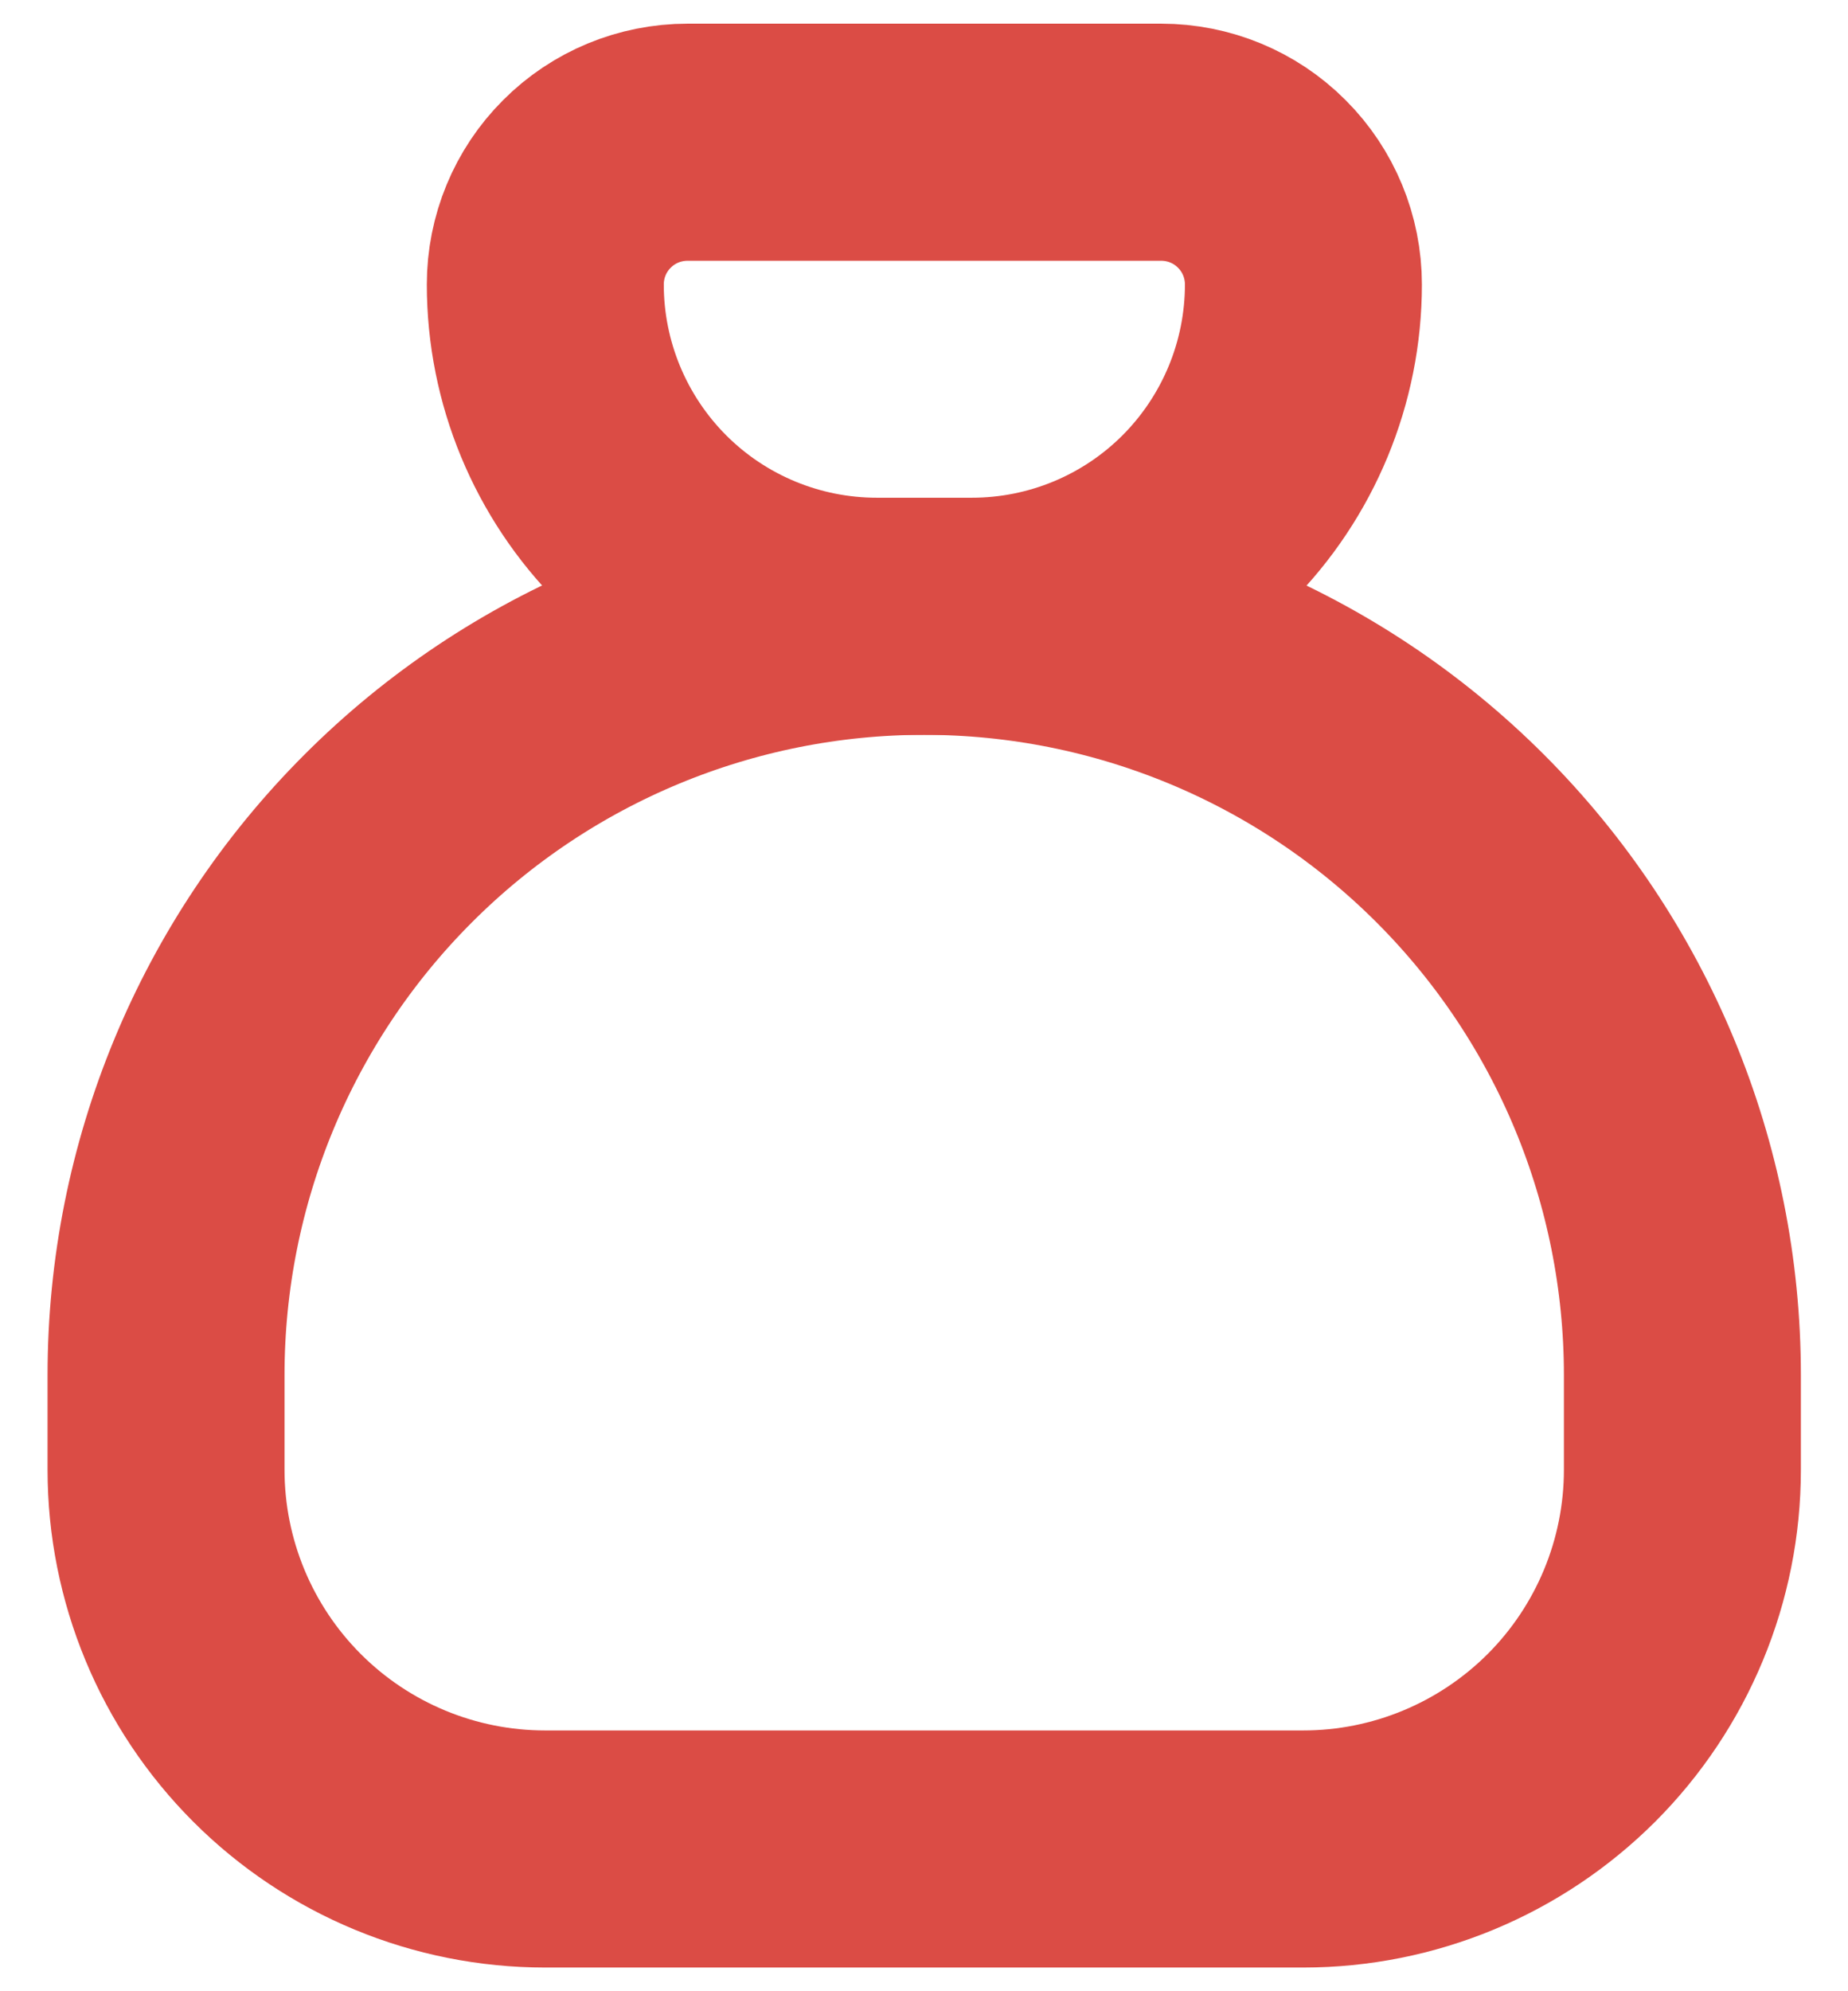 <svg width="13" height="14" viewBox="0 0 13 14" fill="none" xmlns="http://www.w3.org/2000/svg">
<path d="M4.836 1H8.169C8.434 1 8.689 1.105 8.876 1.293C9.064 1.48 9.169 1.735 9.169 2C9.169 2.619 8.923 3.212 8.486 3.65C8.048 4.088 7.455 4.333 6.836 4.333H6.169C5.55 4.333 4.957 4.088 4.519 3.65C4.082 3.212 3.836 2.619 3.836 2C3.836 1.735 3.941 1.48 4.129 1.293C4.316 1.105 4.571 1 4.836 1Z" stroke="#DB4C45" stroke-width="1.667" stroke-linecap="round" stroke-linejoin="round"/>
<path d="M1.168 10.334V9.667C1.168 8.252 1.73 6.896 2.73 5.896C3.73 4.895 5.087 4.333 6.501 4.333C7.916 4.333 9.272 4.895 10.273 5.896C11.273 6.896 11.835 8.252 11.835 9.667V10.334C11.835 11.041 11.554 11.719 11.054 12.219C10.553 12.719 9.875 13 9.168 13H3.835C3.127 13 2.449 12.719 1.949 12.219C1.449 11.719 1.168 11.041 1.168 10.334Z" stroke="#DB4C45" stroke-width="1.667" stroke-linecap="round" stroke-linejoin="round"/>
</svg>
